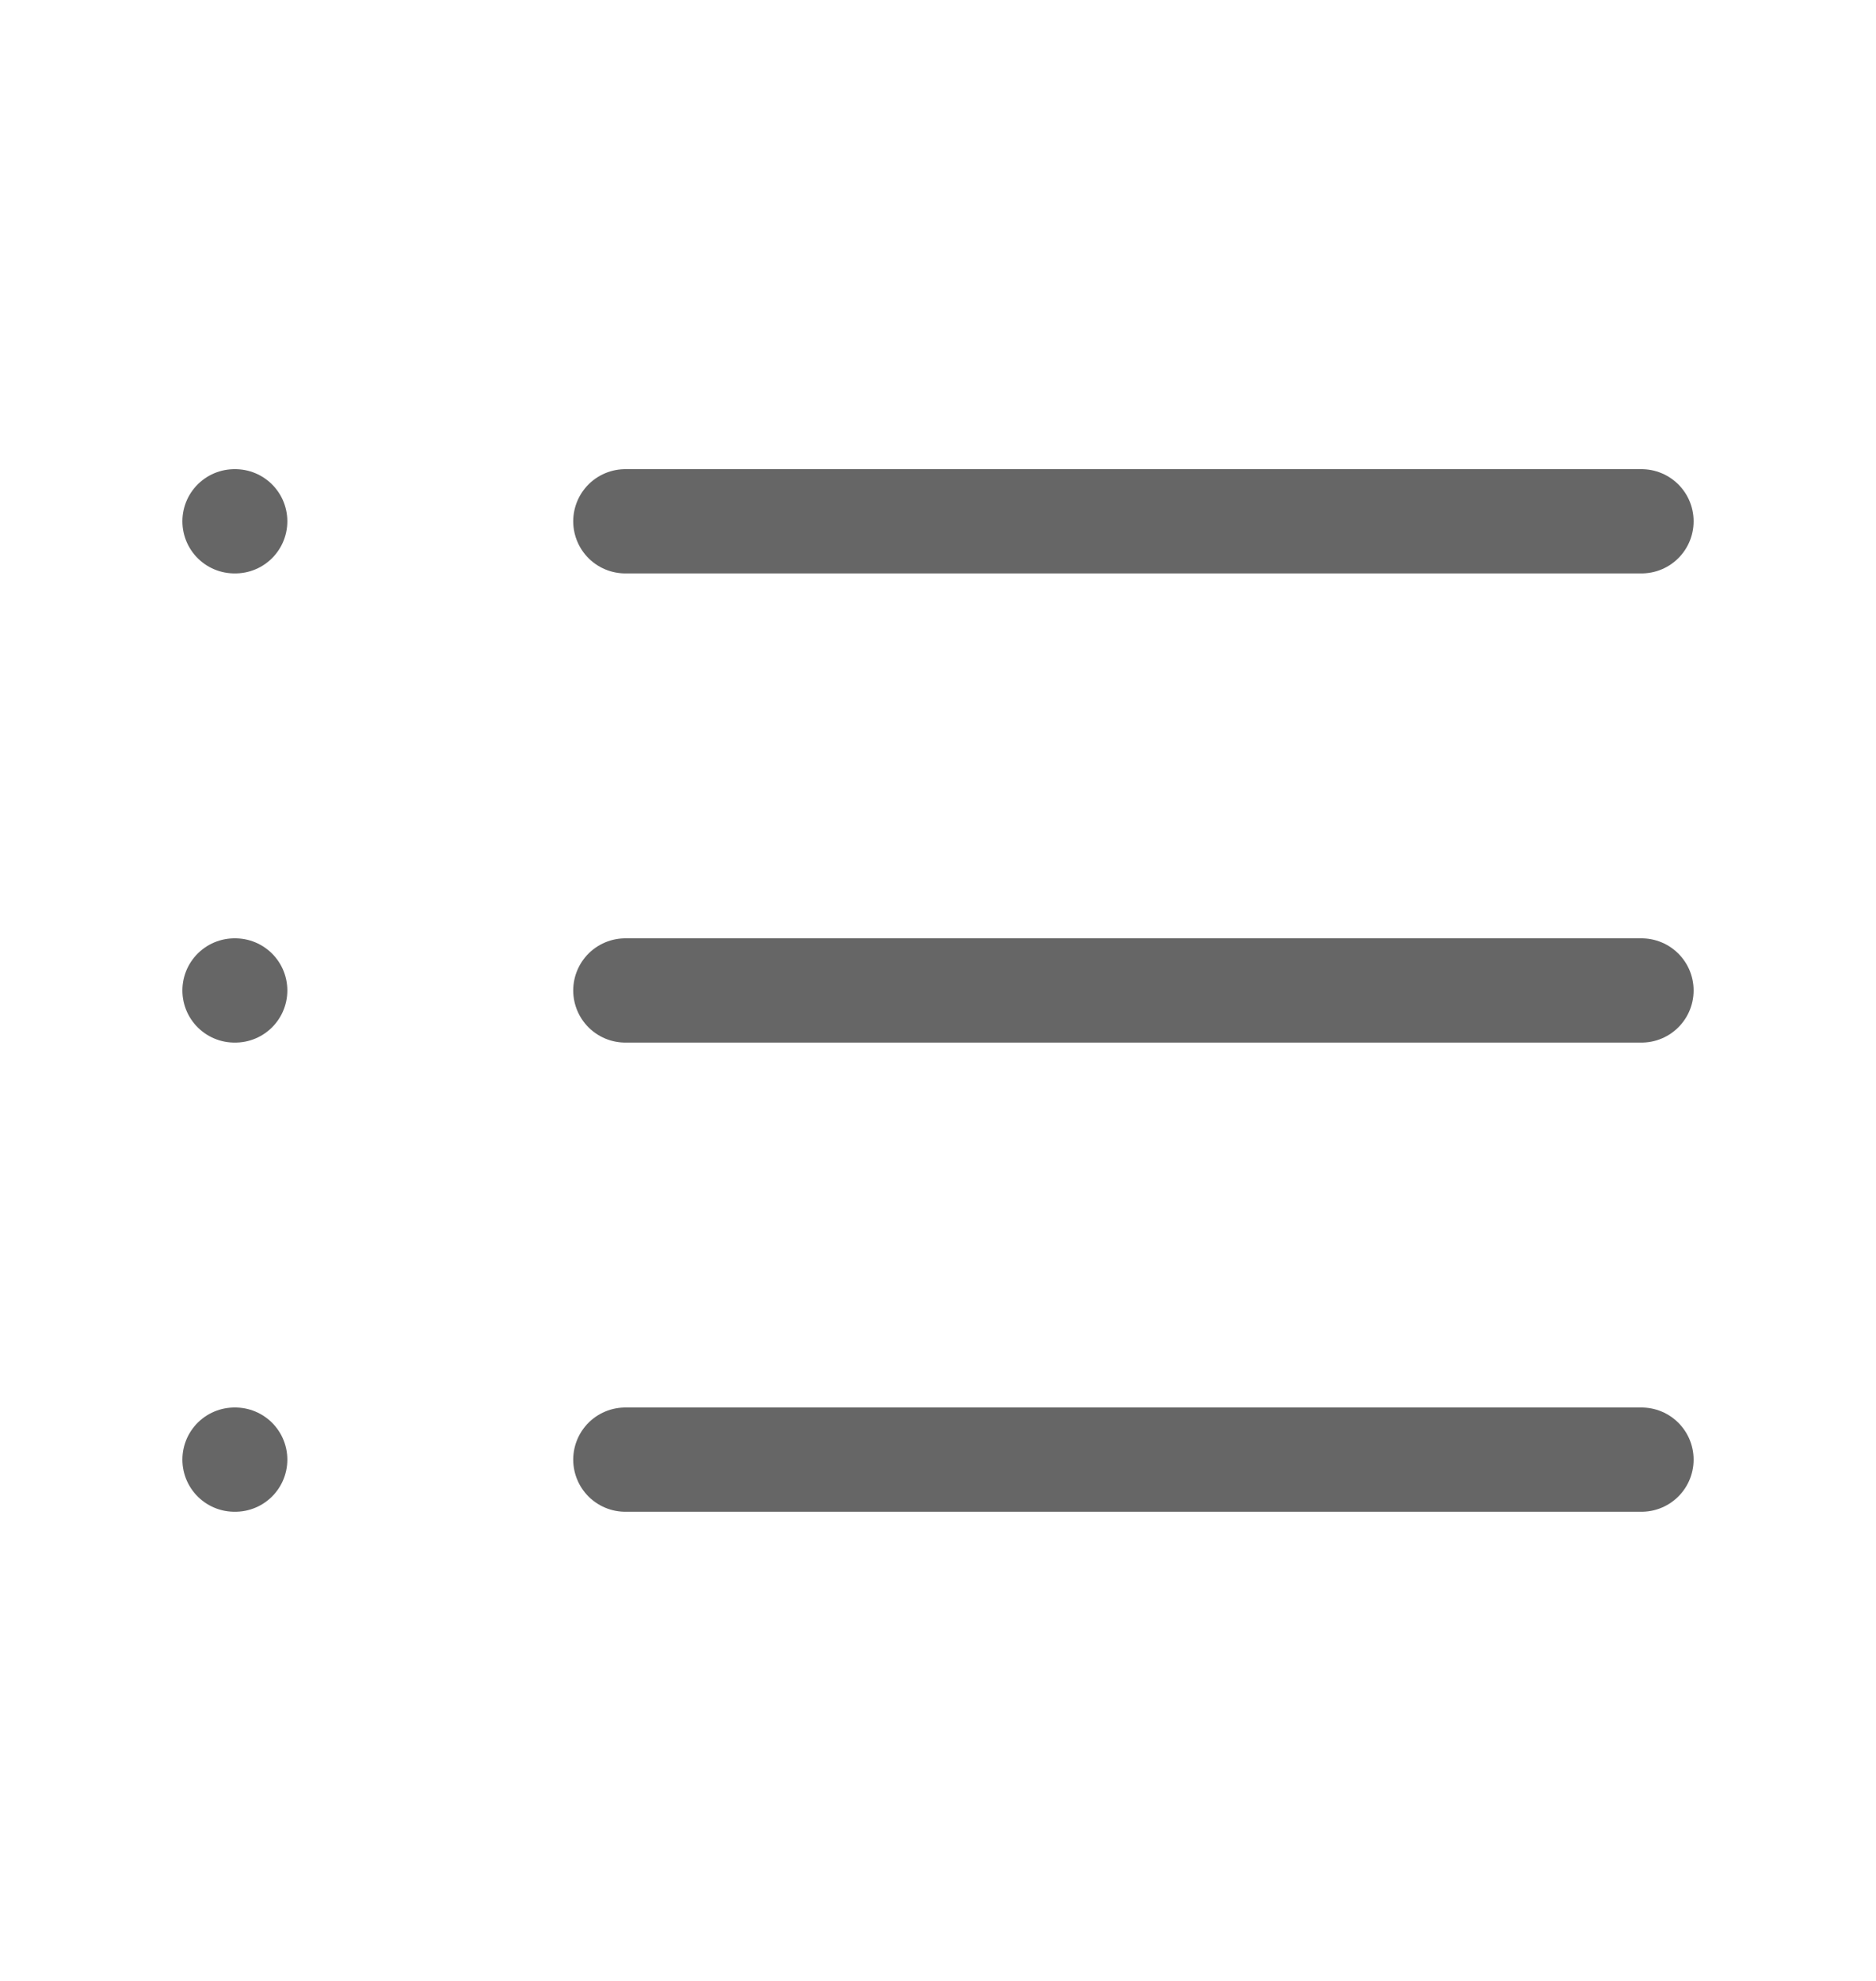 <svg width="18" height="19" viewBox="0 0 18 19" fill="none" xmlns="http://www.w3.org/2000/svg">
<path d="M6 5H15.75" stroke="#666666" stroke-linecap="round" stroke-linejoin="round"/>
<path d="M6 9.5H15.75" stroke="#666666" stroke-linecap="round" stroke-linejoin="round"/>
<path d="M6 14H15.75" stroke="#666666" stroke-linecap="round" stroke-linejoin="round"/>
<path d="M2.25 5H2.257" stroke="#666666" stroke-linecap="round" stroke-linejoin="round"/>
<path d="M2.25 9.5H2.257" stroke="#666666" stroke-linecap="round" stroke-linejoin="round"/>
<path d="M2.25 14H2.257" stroke="#666666" stroke-linecap="round" stroke-linejoin="round"/>
</svg>
